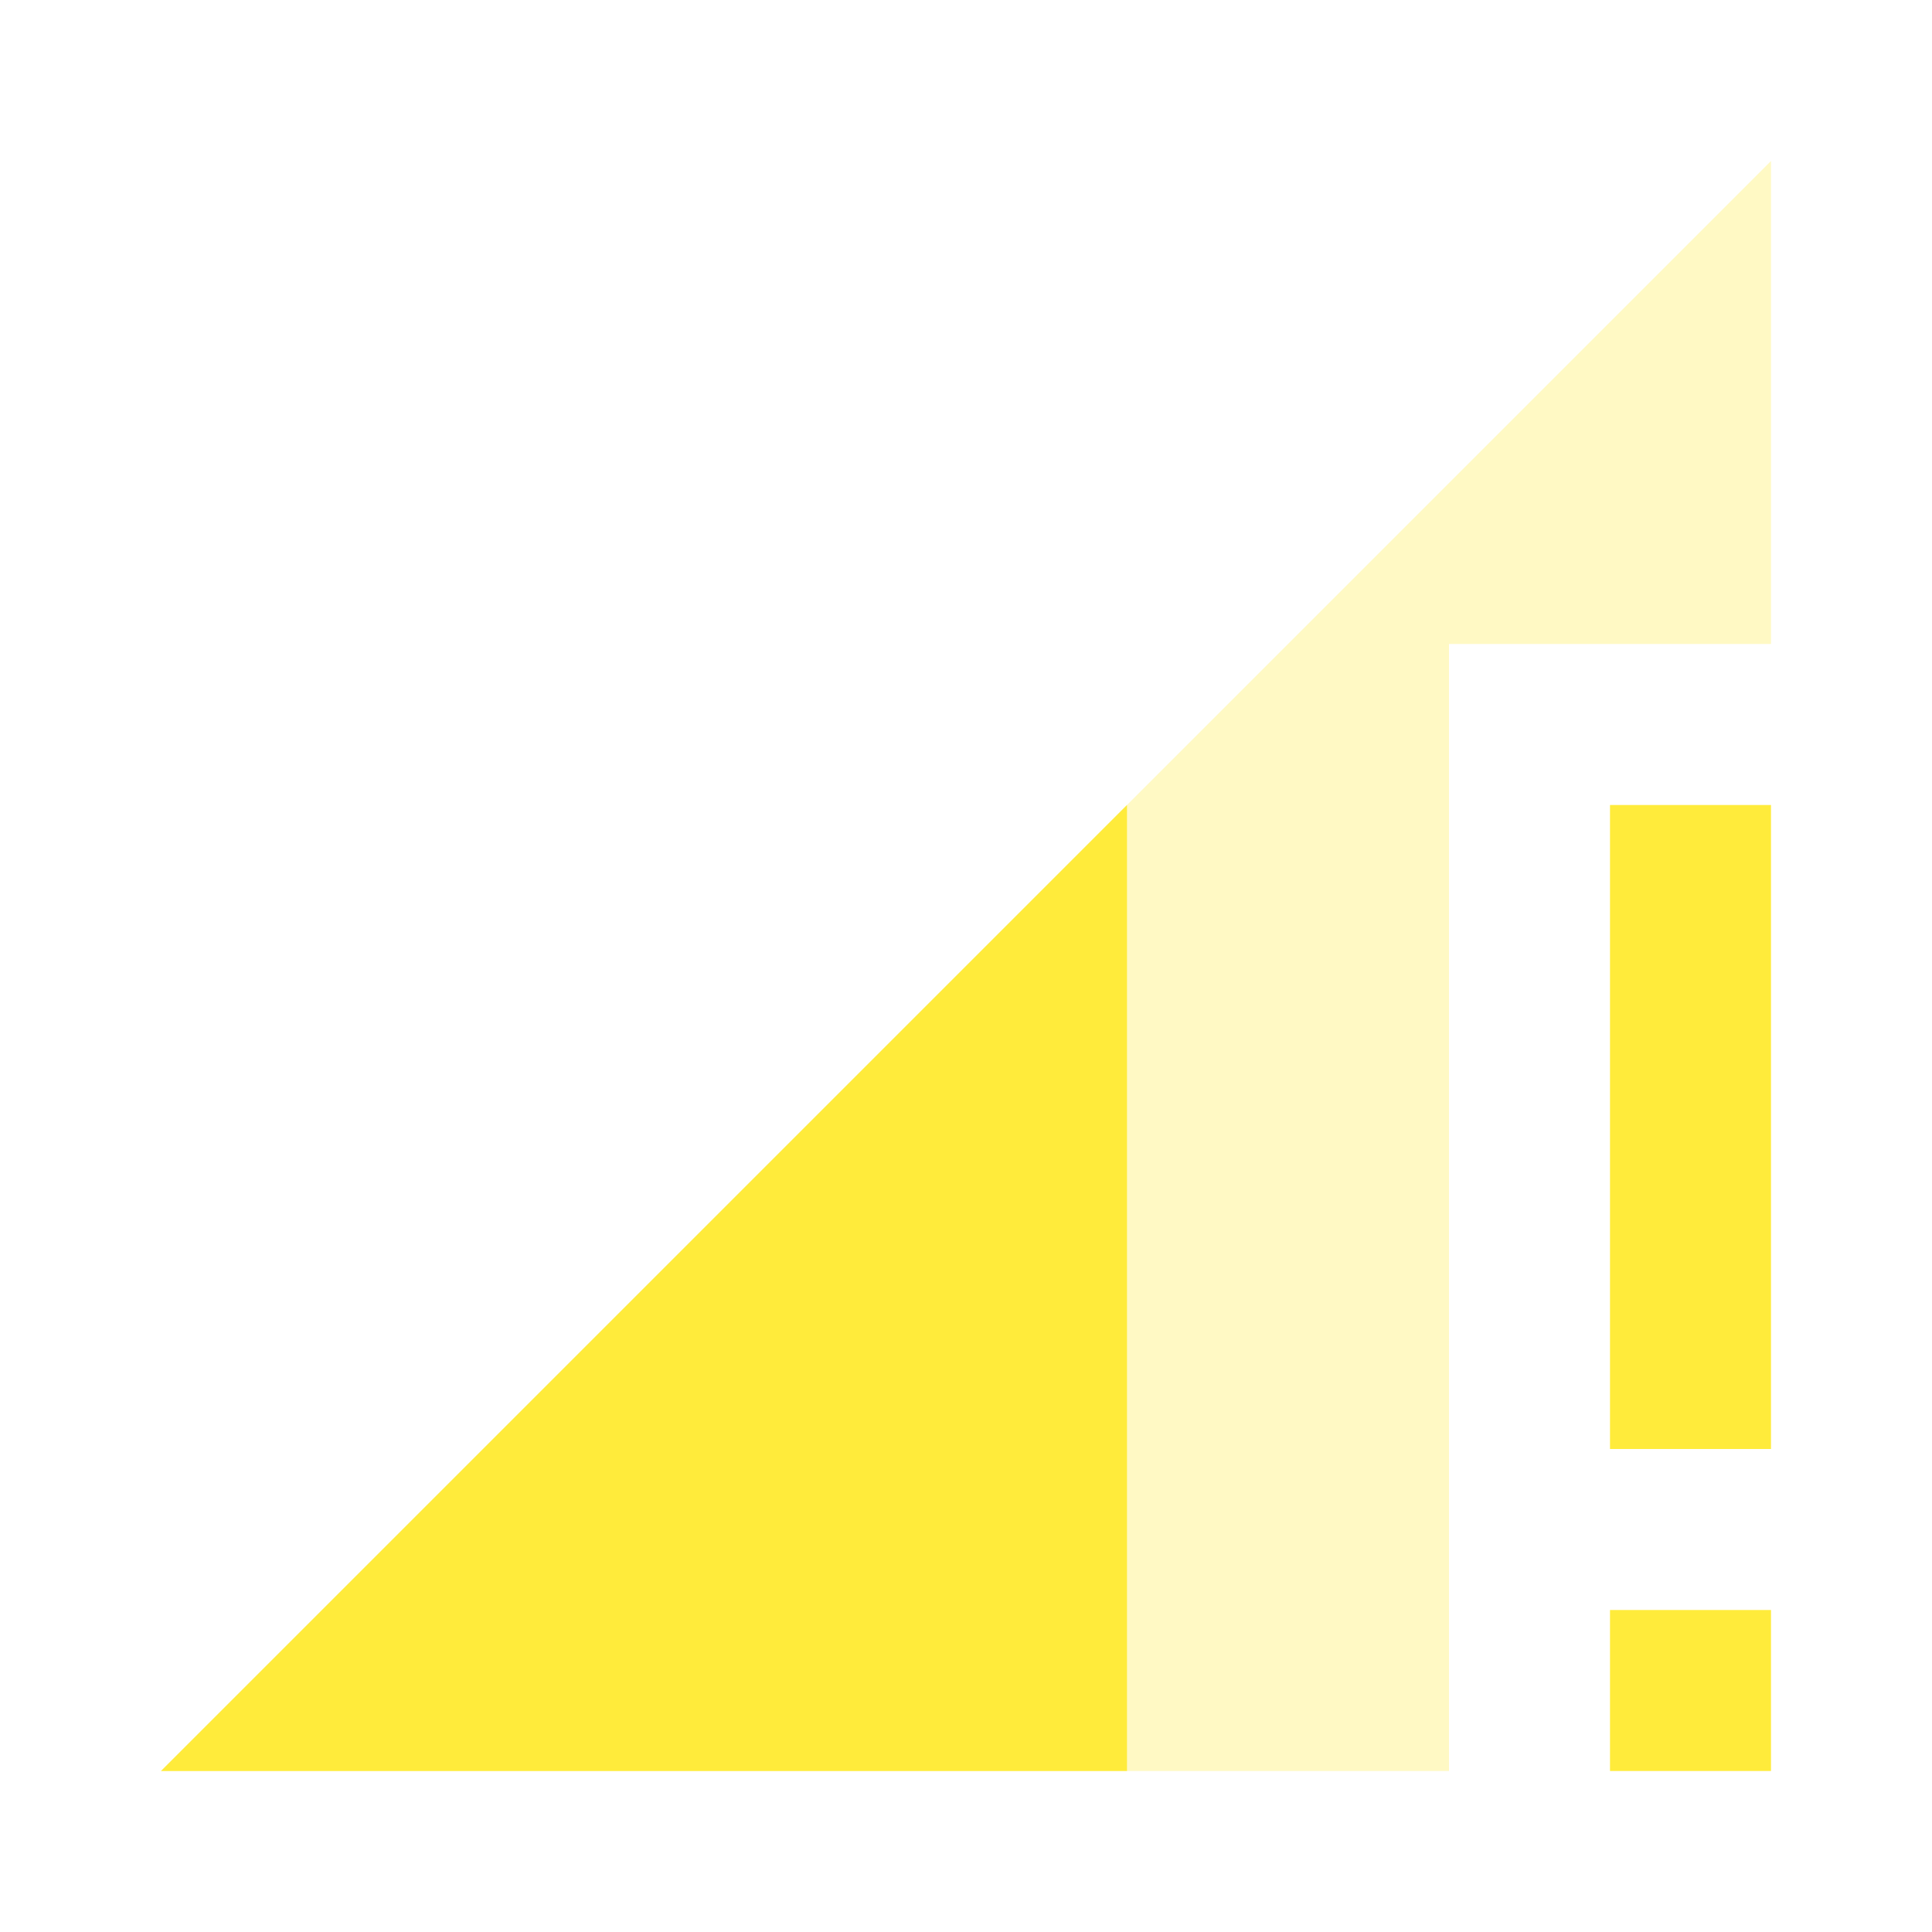 <svg fill="#FFEB3B" xmlns="http://www.w3.org/2000/svg" width="48" height="48" viewBox="0 0 48 48"><path fill-opacity=".3" d="M44 16V4L4 44h32V16z"/><path d="M28 44V20L4 44h24zm12-24v16h4V20h-4zm0 24h4v-4h-4v4z"/></svg>